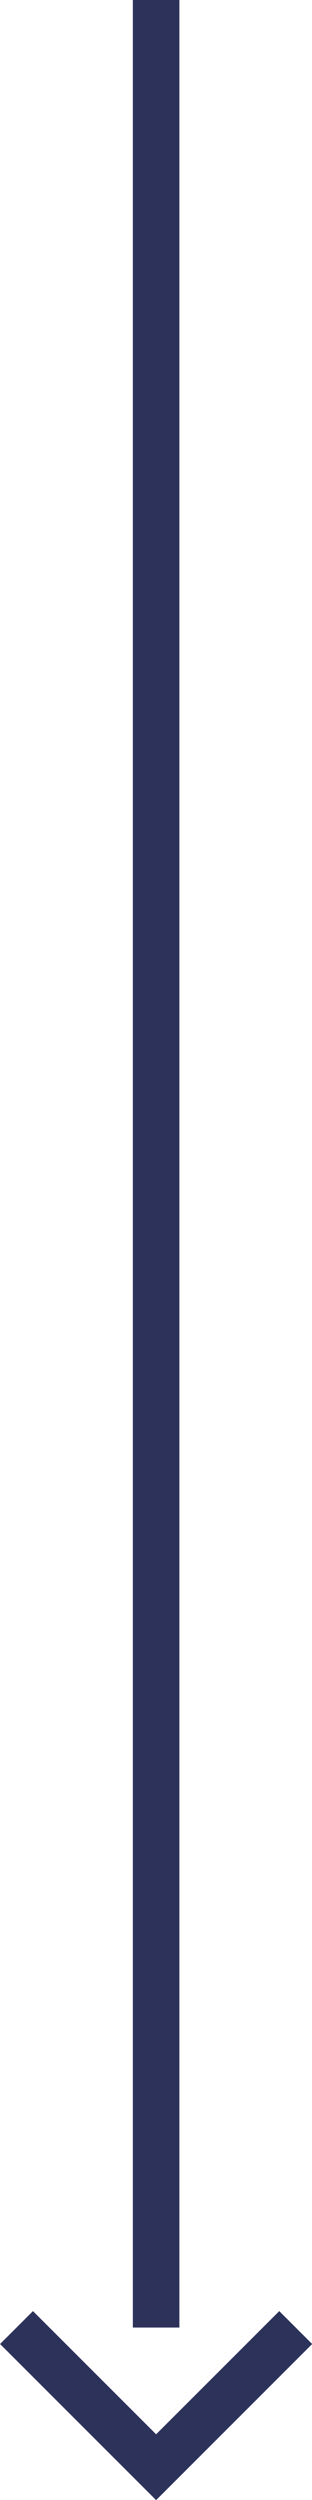 <svg xmlns="http://www.w3.org/2000/svg" viewBox="0 0 13.41 107.41"><g data-name="Layer 2"><g data-name="Group 157" fill="none" stroke="#2d325a" stroke-width="2"><path data-name="Line 132" d="M6.71 0v100"/><path data-name="Path 187" d="M.71 100l6 6 6-6" stroke-miterlimit="10"/></g></g></svg>